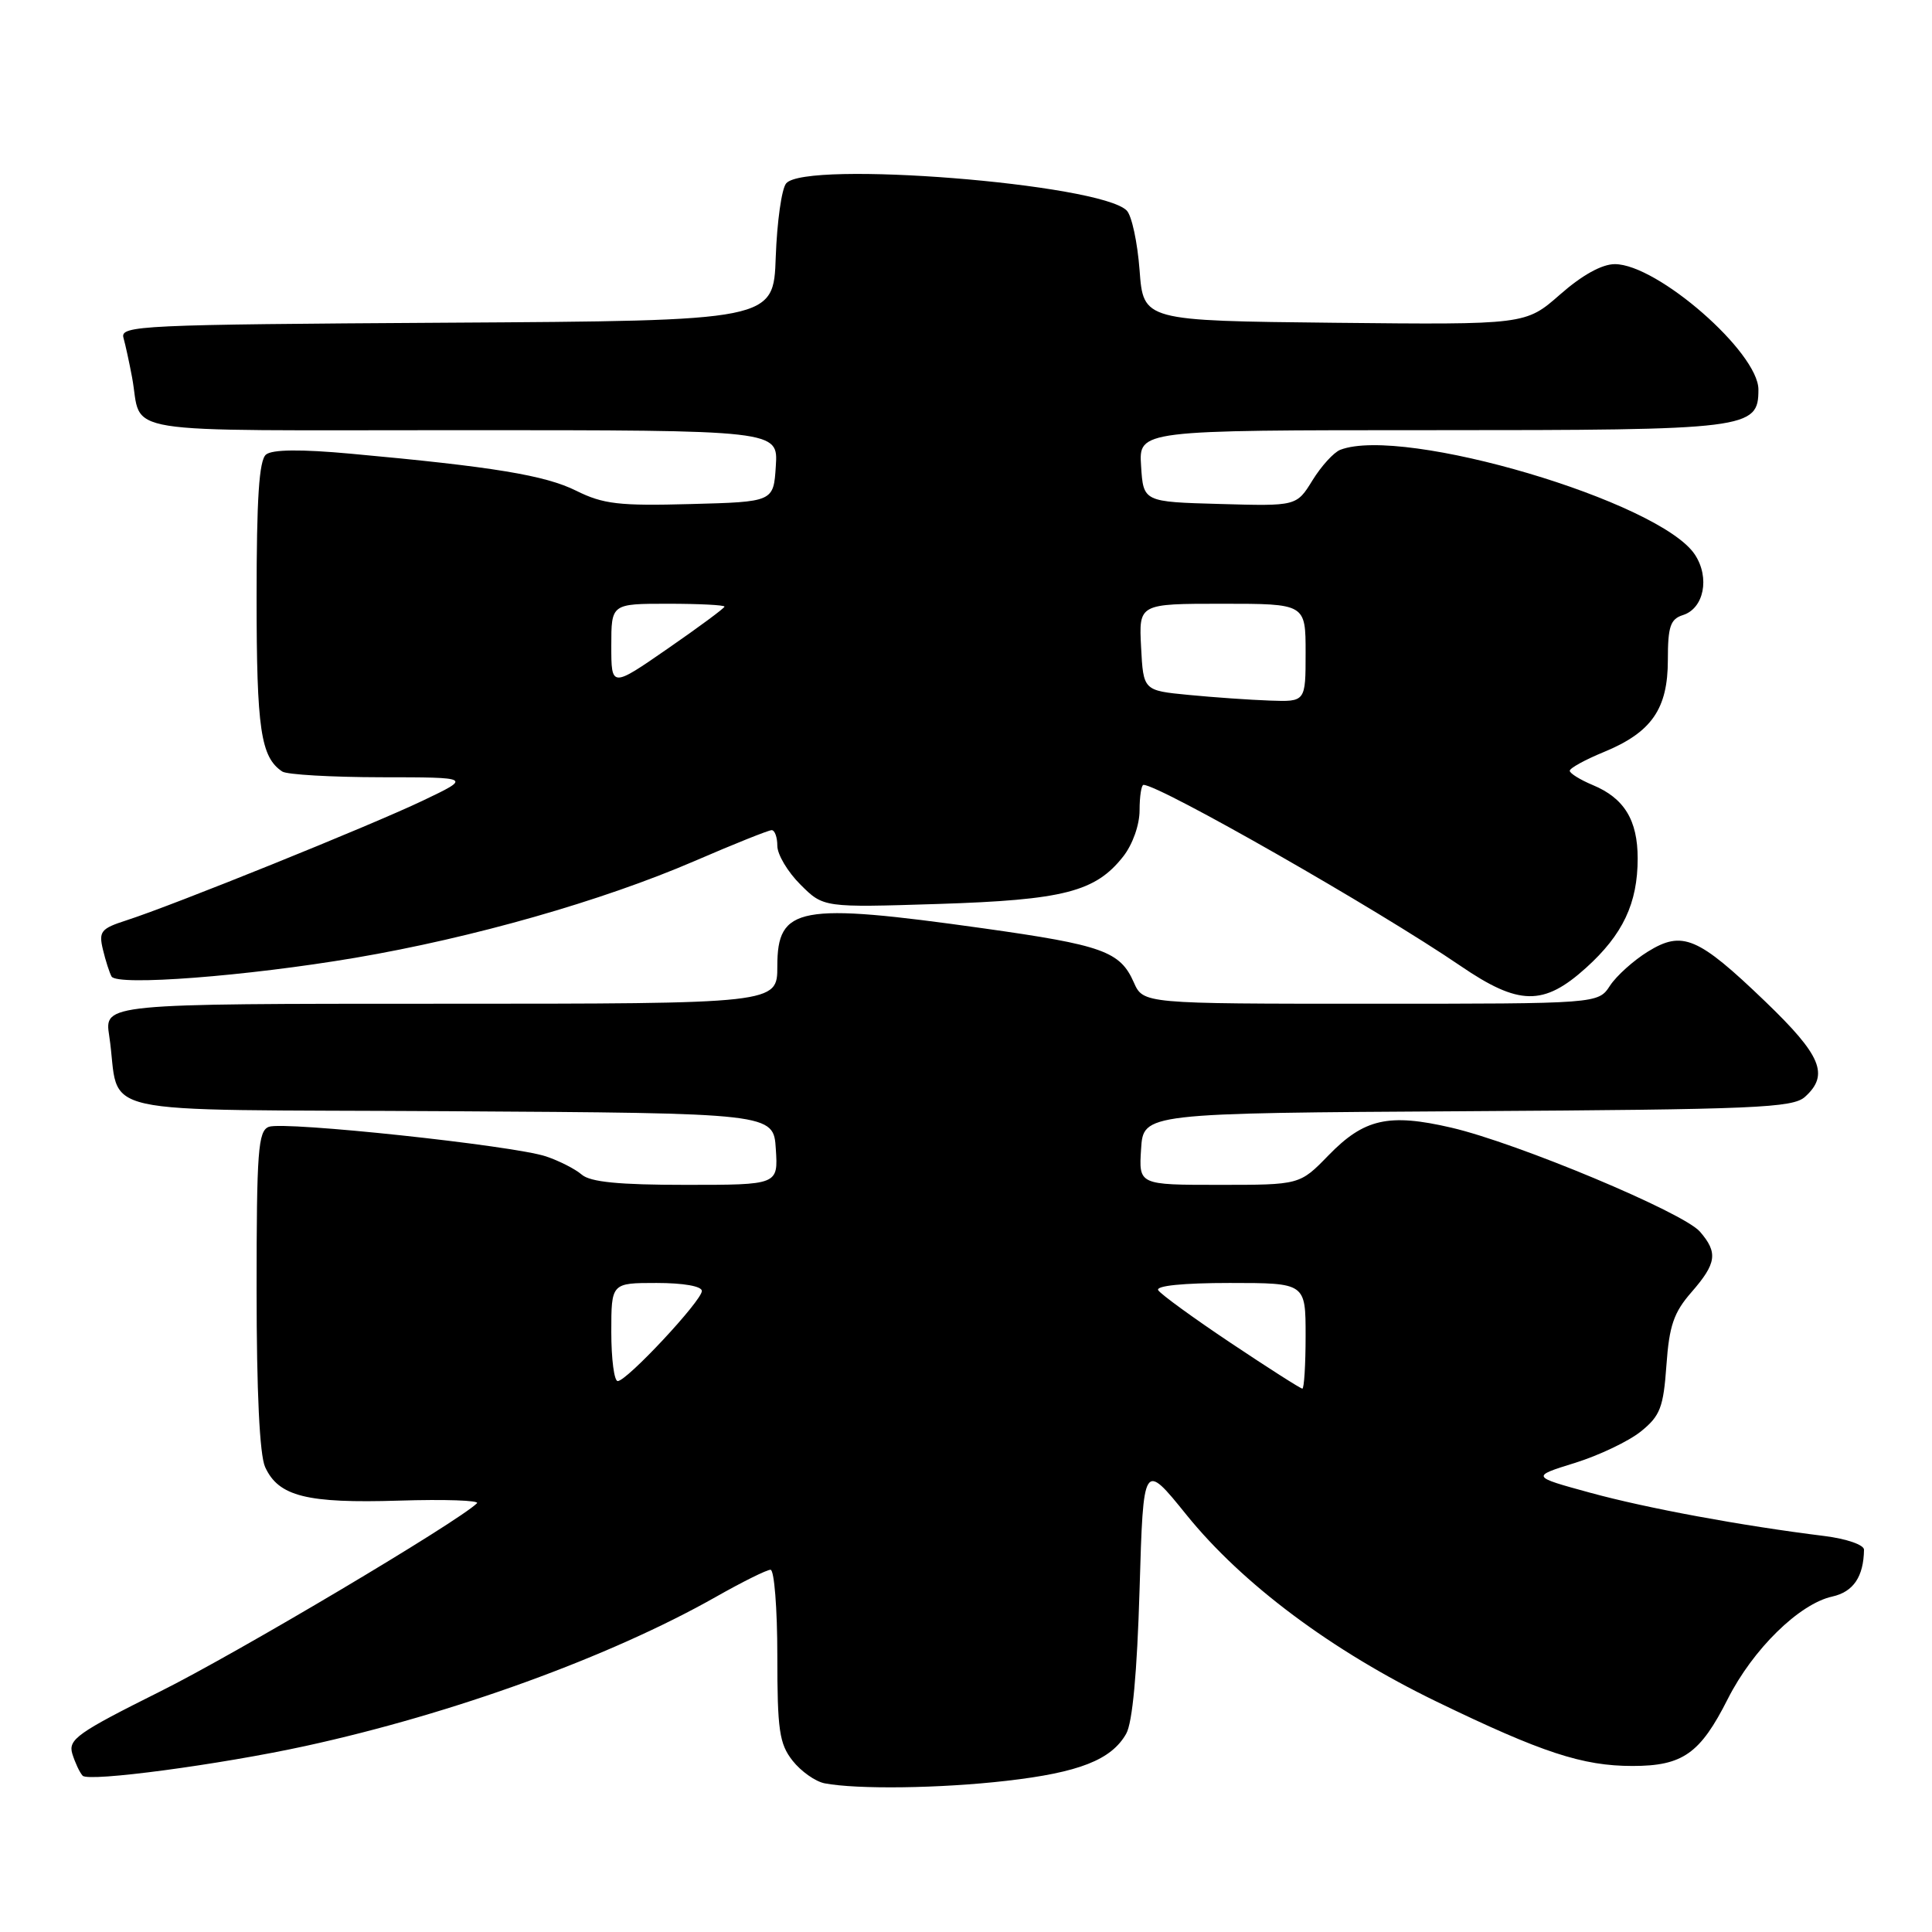 <?xml version="1.0" encoding="UTF-8" standalone="no"?>
<!DOCTYPE svg PUBLIC "-//W3C//DTD SVG 1.1//EN" "http://www.w3.org/Graphics/SVG/1.1/DTD/svg11.dtd" >
<svg xmlns="http://www.w3.org/2000/svg" xmlns:xlink="http://www.w3.org/1999/xlink" version="1.1" viewBox="0 0 256 256">
 <g >
 <path fill="currentColor"
d=" M 133.34 235.97 C 142.98 234.87 147.25 233.19 149.22 229.74 C 150.06 228.28 150.67 221.64 151.00 210.58 C 151.50 193.65 151.50 193.65 157.21 200.72 C 164.62 209.89 176.48 218.75 190.37 225.48 C 204.33 232.24 209.70 234.00 216.31 234.00 C 222.97 234.00 225.28 232.37 228.94 225.12 C 232.27 218.53 238.41 212.51 242.79 211.55 C 245.58 210.93 246.94 208.92 246.99 205.34 C 246.99 204.70 244.69 203.90 241.75 203.53 C 230.77 202.17 218.21 199.85 210.69 197.79 C 202.87 195.65 202.87 195.65 208.69 193.84 C 211.88 192.85 215.82 190.97 217.43 189.67 C 219.98 187.61 220.41 186.51 220.81 180.90 C 221.18 175.66 221.78 173.91 224.13 171.22 C 227.46 167.40 227.66 165.98 225.25 163.20 C 223.05 160.65 201.05 151.45 192.31 149.42 C 184.00 147.49 180.75 148.23 176.02 153.10 C 172.23 157.00 172.23 157.00 161.56 157.00 C 150.89 157.00 150.89 157.00 151.20 152.25 C 151.50 147.50 151.50 147.50 194.43 147.24 C 232.63 147.01 237.57 146.80 239.18 145.33 C 242.41 142.41 241.34 139.85 233.90 132.70 C 224.98 124.13 222.93 123.26 218.34 126.10 C 216.45 127.27 214.19 129.30 213.33 130.61 C 211.77 133.00 211.77 133.00 181.63 133.00 C 151.49 133.00 151.49 133.00 150.23 130.16 C 148.42 126.06 146.11 125.23 130.24 123.00 C 105.83 119.58 103.00 120.10 103.00 128.04 C 103.00 133.00 103.00 133.00 58.41 133.00 C 13.82 133.00 13.82 133.00 14.47 137.25 C 16.11 148.16 10.65 146.95 59.33 147.24 C 102.50 147.50 102.50 147.50 102.80 152.25 C 103.11 157.00 103.11 157.00 90.88 157.00 C 82.02 157.00 78.22 156.63 77.08 155.64 C 76.21 154.89 74.08 153.81 72.35 153.23 C 68.03 151.78 37.64 148.54 35.62 149.31 C 34.20 149.86 34.00 152.48 34.00 170.92 C 34.00 184.39 34.40 192.79 35.13 194.39 C 36.90 198.28 40.65 199.22 52.88 198.84 C 58.94 198.65 63.59 198.81 63.20 199.19 C 60.71 201.64 31.40 219.06 21.22 224.13 C 10.28 229.59 9.01 230.48 9.58 232.38 C 9.94 233.54 10.55 234.86 10.95 235.29 C 11.74 236.15 29.18 233.82 40.50 231.35 C 60.10 227.07 80.85 219.52 94.85 211.60 C 98.34 209.62 101.60 208.00 102.10 208.00 C 102.59 208.00 103.00 213.11 103.00 219.37 C 103.00 229.25 103.26 231.06 105.02 233.30 C 106.13 234.71 108.04 236.06 109.27 236.30 C 113.56 237.12 124.57 236.98 133.34 235.97 Z  M 210.15 128.25 C 215.04 123.84 217.00 119.69 217.00 113.75 C 217.00 108.66 215.21 105.75 211.04 104.02 C 209.37 103.32 208.00 102.47 208.00 102.13 C 208.01 101.78 210.03 100.67 212.51 99.65 C 218.85 97.04 221.00 93.94 221.00 87.43 C 221.00 83.02 221.33 82.03 223.00 81.50 C 225.78 80.62 226.59 76.55 224.59 73.50 C 219.98 66.46 185.95 56.40 177.60 59.60 C 176.74 59.93 175.09 61.74 173.92 63.63 C 171.80 67.07 171.80 67.07 161.65 66.78 C 151.50 66.50 151.50 66.50 151.20 61.75 C 150.89 57.00 150.89 57.00 189.72 57.00 C 231.75 57.00 233.00 56.85 233.00 51.62 C 233.00 46.70 219.61 35.00 213.97 35.00 C 212.26 35.00 209.63 36.46 206.72 39.02 C 202.15 43.03 202.15 43.03 176.83 42.77 C 151.50 42.50 151.50 42.50 151.00 35.80 C 150.72 32.11 149.96 28.55 149.29 27.89 C 145.73 24.33 106.72 21.23 104.17 24.30 C 103.57 25.01 102.96 29.40 102.79 34.05 C 102.50 42.50 102.50 42.50 59.19 42.76 C 18.59 43.01 15.90 43.13 16.36 44.76 C 16.63 45.72 17.14 48.08 17.50 50.00 C 18.94 57.74 14.34 57.00 61.12 57.00 C 103.11 57.00 103.11 57.00 102.80 61.75 C 102.50 66.50 102.50 66.50 91.50 66.79 C 82.03 67.05 79.92 66.80 76.36 65.03 C 72.23 62.97 65.34 61.84 46.50 60.12 C 39.85 59.51 36.08 59.55 35.25 60.23 C 34.33 60.97 34.00 66.04 34.00 79.19 C 34.00 96.63 34.55 100.33 37.40 102.23 C 38.00 102.64 43.90 102.98 50.50 102.99 C 62.50 103.00 62.50 103.00 56.00 106.10 C 49.04 109.42 22.94 119.96 16.75 121.95 C 13.37 123.04 13.06 123.42 13.64 125.83 C 13.99 127.30 14.51 128.90 14.78 129.39 C 15.52 130.67 32.63 129.36 47.09 126.91 C 62.62 124.27 79.75 119.39 92.04 114.09 C 97.24 111.84 101.84 110.00 102.25 110.00 C 102.66 110.00 103.00 110.93 103.00 112.08 C 103.00 113.22 104.37 115.53 106.06 117.21 C 109.11 120.26 109.11 120.26 124.31 119.78 C 140.94 119.25 145.15 118.17 148.83 113.49 C 150.08 111.90 151.00 109.30 151.00 107.37 C 151.00 105.51 151.24 104.00 151.52 104.00 C 153.65 104.00 182.52 120.48 193.50 127.97 C 201.26 133.27 204.53 133.32 210.15 128.25 Z  M 163.10 177.96 C 158.13 174.64 153.80 171.49 153.47 170.96 C 153.11 170.37 156.78 170.00 162.94 170.00 C 173.00 170.00 173.00 170.00 173.00 177.00 C 173.00 180.85 172.80 184.00 172.57 184.00 C 172.33 184.00 168.07 181.28 163.10 177.96 Z  M 81.00 176.50 C 81.00 170.00 81.00 170.00 87.00 170.00 C 90.56 170.00 93.00 170.43 93.00 171.06 C 93.00 172.35 83.06 183.00 81.85 183.00 C 81.38 183.00 81.00 180.07 81.00 176.50 Z  M 157.50 92.08 C 151.50 91.50 151.50 91.50 151.20 85.75 C 150.90 80.00 150.90 80.00 161.95 80.00 C 173.00 80.00 173.00 80.00 173.00 86.50 C 173.00 93.00 173.00 93.00 168.25 92.83 C 165.64 92.74 160.80 92.40 157.50 92.08 Z  M 81.00 85.56 C 81.00 80.00 81.00 80.00 88.50 80.00 C 92.62 80.00 96.00 80.17 96.00 80.38 C 96.00 80.58 92.62 83.08 88.50 85.93 C 81.00 91.12 81.00 91.12 81.00 85.56 Z "/>
</g>
</svg>